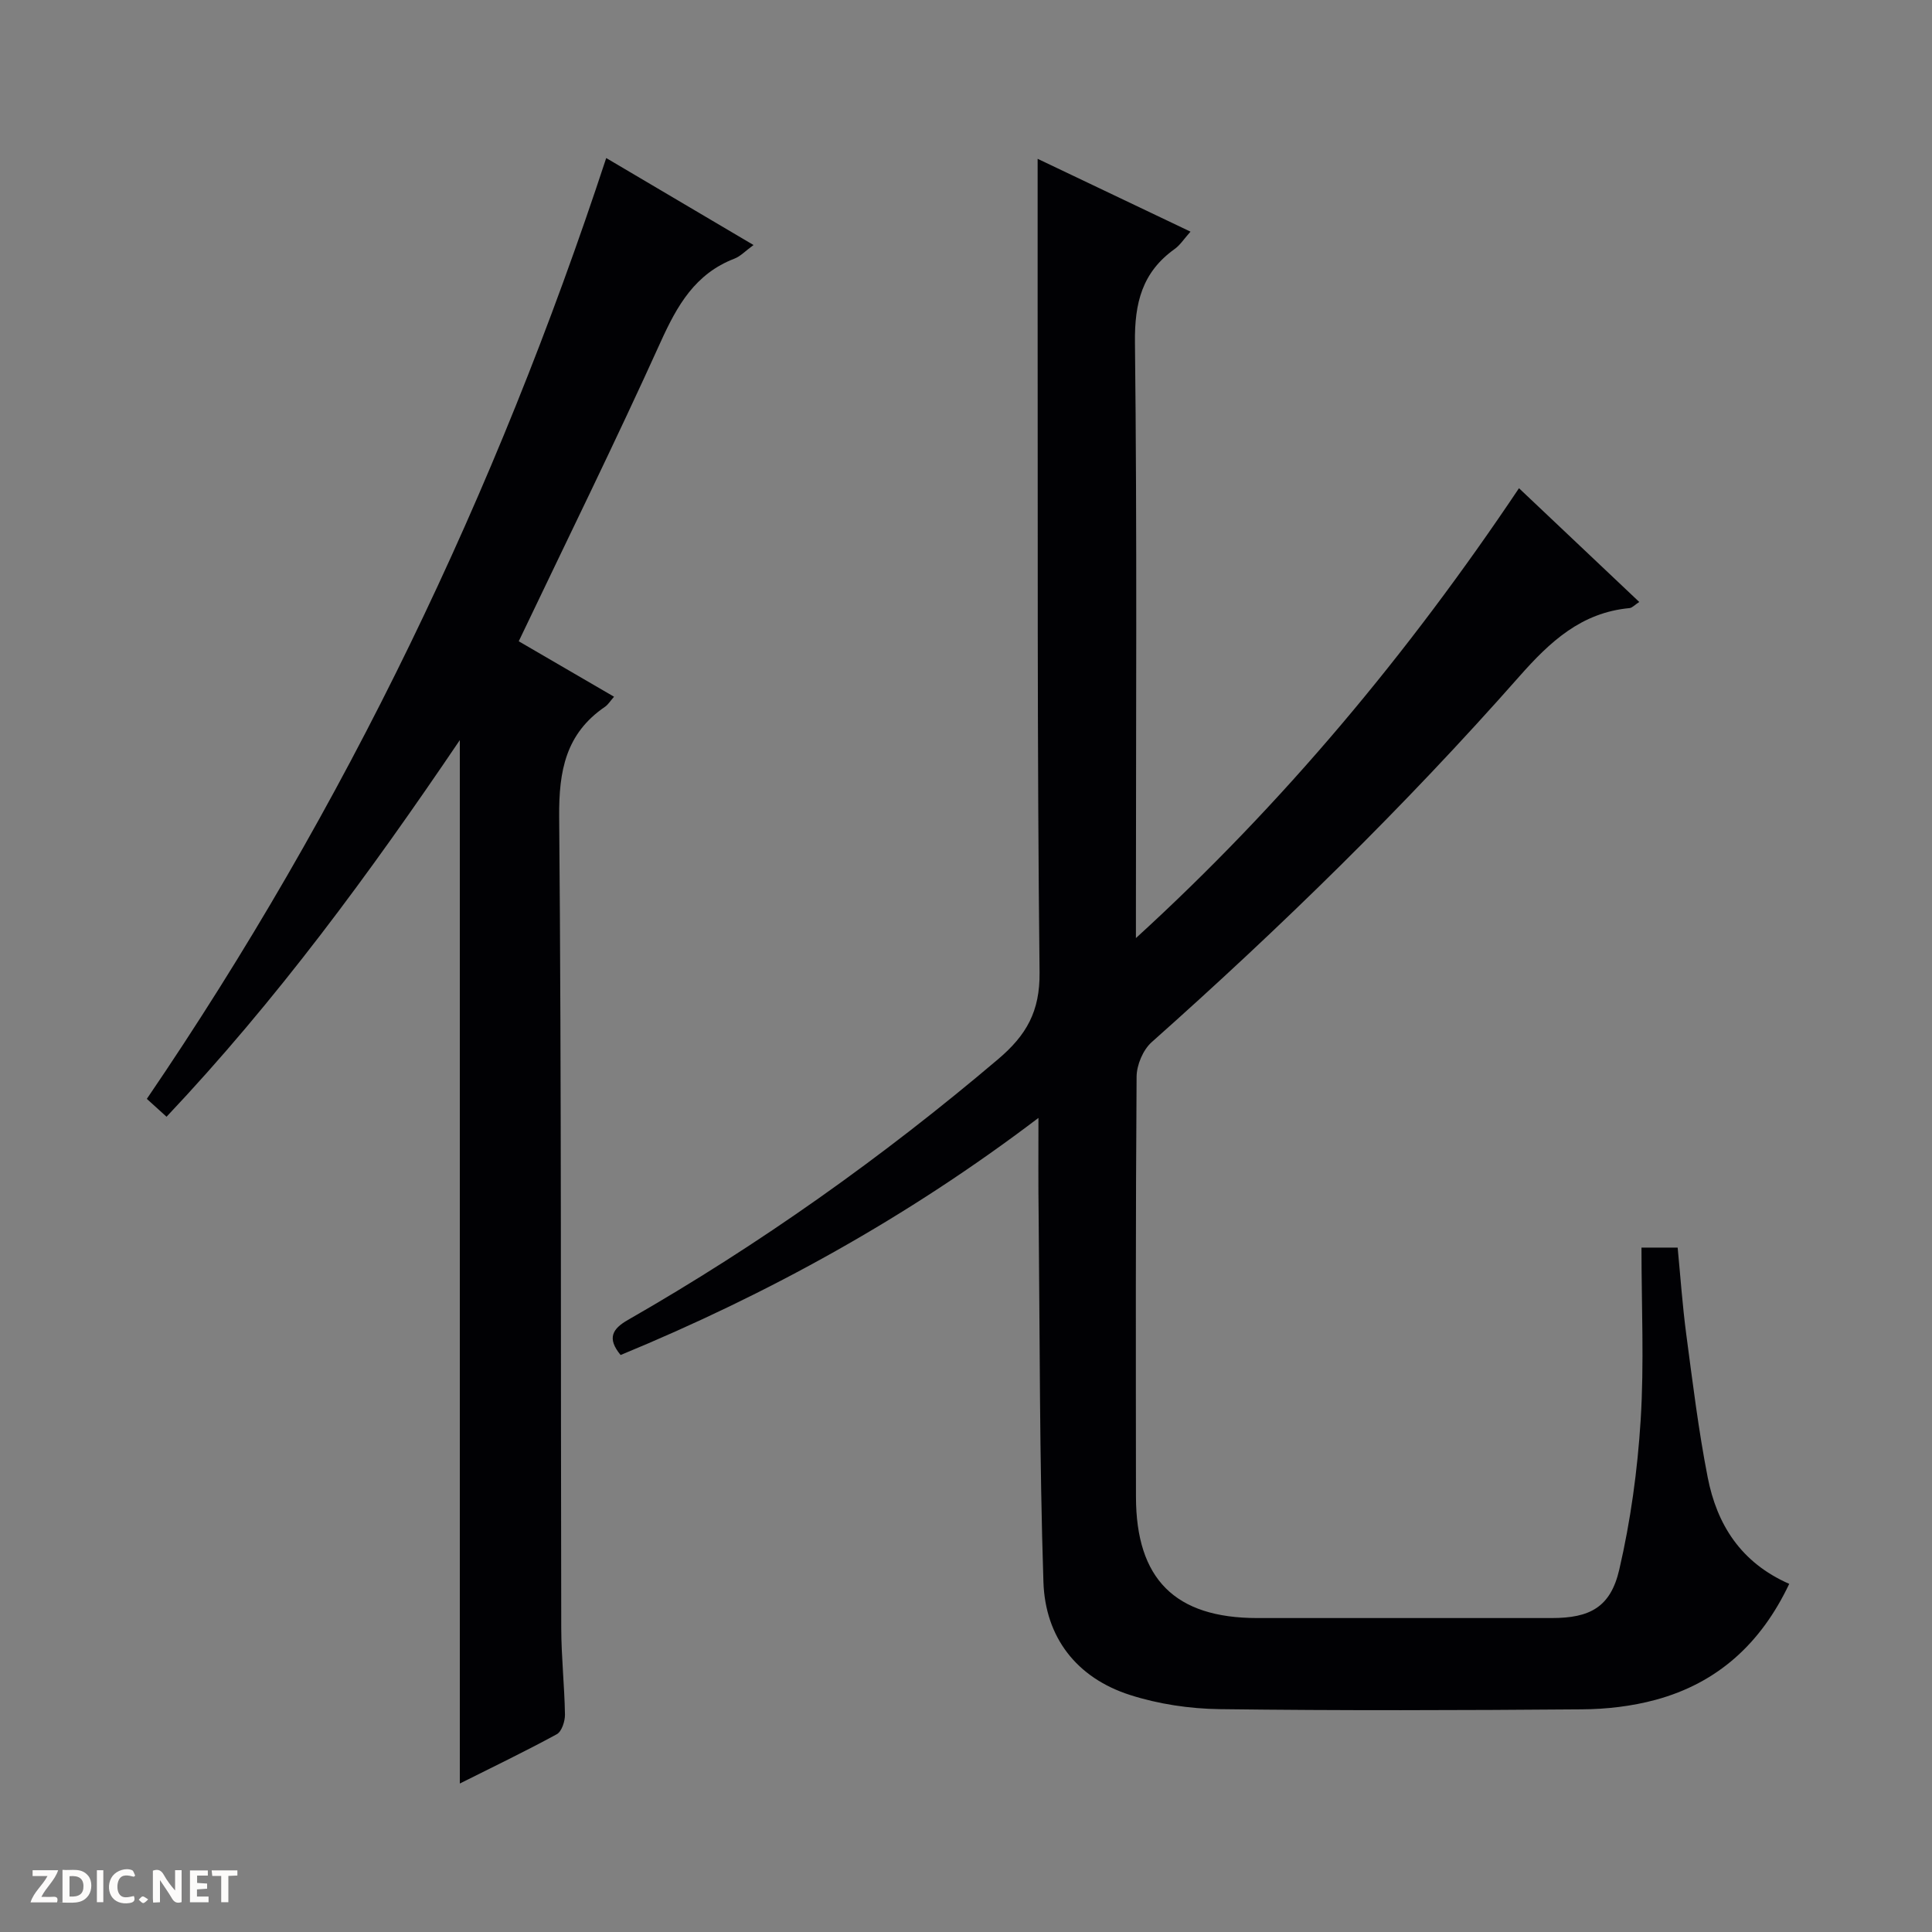 <svg enable-background="new 0 0 400 400" viewBox="0 0 400 400" xmlns="http://www.w3.org/2000/svg"><rect x="0" y="0" width="400" height="400" fill="#808080" stroke="none"/><g fill="#fcfbfa"><path d="m37.59 393.81c-.92.31-1.52.05-2-.78-.7-1.2-1.52-2.34-2.47-3.78v4.59c-.55.03-.95.05-1.41.07-.03-.37-.06-.64-.06-.91 0-1.91 0-3.81 0-5.7 1.13-.41 1.77-.03 2.29.91.62 1.11 1.38 2.14 2.31 3.19v-4.2h1.35v6.61z"/><path d="m12.94 393.88v-6.75c1.9.19 3.93-.54 5.37 1.29.8 1.01.78 2.88.03 3.97-1.37 1.97-3.4 1.51-6.4 1.49m2.45-1.22c2.04.12 2.92-.58 2.89-2.21-.03-1.51-.98-2.19-2.89-2z"/><path d="m11.81 393.87h-5.49c.68-2.18 2.47-3.48 3.51-5.45h-3.08v-1.21h5.29c-.71 2.13-2.44 3.48-3.47 5.51.86 0 1.63.04 2.39-.01.79-.05 1.14.21.85 1.16"/><path d="m39.33 393.86v-6.61h3.7v1.07h-2.22v1.52c.68.04 1.34.09 2.07.13v1.07c-.72.05-1.38.09-2.1.14v1.48h2.4v1.19h-3.85z"/><path d="m27.71 388.56c-1.15-.3-2.46-.61-3.1.64-.37.73-.41 1.93-.06 2.67.63 1.35 1.99.93 3.17.68.35.94-.01 1.32-.93 1.46-1.62.25-3.05-.27-3.76-1.48-.73-1.24-.6-3.03.31-4.17.88-1.11 2.71-1.7 4-1.16.32.13.44.74.65 1.12-.1.08-.19.16-.28.24"/><path d="m49.15 387.24v1.07c-.59.02-1.17.05-1.87.08v5.44h-1.48v-5.44h-1.85c-.05-.4-.08-.73-.13-1.15z"/><path d="m20.06 387.21h1.33v6.62h-1.33z"/><path d="m30.68 393.25c-.39.38-.8.79-1.05.76-.32-.05-.6-.45-.9-.7.26-.24.51-.64.8-.67.29-.04.62.3 1.15.61"/></g><path d="m215 231.45c-27.24 20.69-55.96 36.48-86.51 49.09-2.86-3.46-1.72-5.42 1.53-7.27 27.22-15.59 52.68-33.67 76.62-53.97 5.87-4.98 8.68-9.88 8.59-17.99-.52-46.66-.34-93.32-.4-139.99-.01-9.3 0-18.6 0-28.44 10.2 4.86 20.7 9.86 31.65 15.08-1.35 1.51-2.15 2.79-3.29 3.6-6.72 4.81-8.31 11.16-8.21 19.35.45 39.33.2 78.66.2 117.99v5.32c30.46-27.8 56.41-58.95 79.31-93.14 8.35 7.9 16.52 15.63 24.9 23.55-.93.6-1.44 1.21-2.01 1.27-9.99.93-16.46 6.94-22.83 14.16-23.71 26.87-49.32 51.89-76.11 75.71-1.79 1.59-3.1 4.72-3.12 7.14-.21 29-.16 58-.13 86.99.02 17.04 8.09 25.09 25.09 25.1 20.33.01 40.66.01 61 0 7.87 0 12.16-2.22 13.97-10.02 2.35-10.13 3.78-20.57 4.43-30.96.74-11.75.17-23.58.17-35.72h7.49c.57 5.92.99 11.99 1.79 18.02 1.31 9.87 2.52 19.79 4.43 29.55 1.9 9.72 6.82 17.64 16.88 22.05-5.82 12.3-14.79 20.52-27.66 24.01-4.91 1.33-10.16 1.94-15.26 1.97-25 .2-50 .28-74.99-.04-6.23-.08-12.68-1.04-18.59-2.94-11.07-3.55-17.54-11.96-17.91-23.4-.82-25.29-.74-50.62-.99-75.93-.09-6.3-.04-12.62-.04-20.14z" fill="#010104"/><path d="m34.48 231.21c-1.52-1.38-2.73-2.48-4.08-3.7 41.22-60.5 72.31-125.43 95.11-194.79 10.04 5.93 20.01 11.81 30.5 18.01-1.66 1.2-2.69 2.34-3.98 2.83-8.09 3.12-11.81 9.65-15.23 17.19-9.38 20.73-19.45 41.16-29.4 62.02 6.41 3.73 12.99 7.55 19.73 11.48-.77.87-1.22 1.63-1.87 2.08-8.13 5.55-9.57 13.26-9.49 22.77.49 55.98.3 111.96.43 167.94.01 5.98.67 11.95.77 17.93.02 1.39-.66 3.51-1.69 4.08-6.53 3.56-13.24 6.78-20.08 10.21 0-72.08 0-143.55 0-216.03-18.69 27.63-37.92 53.84-60.72 77.98z" fill="#010104"/></svg>
